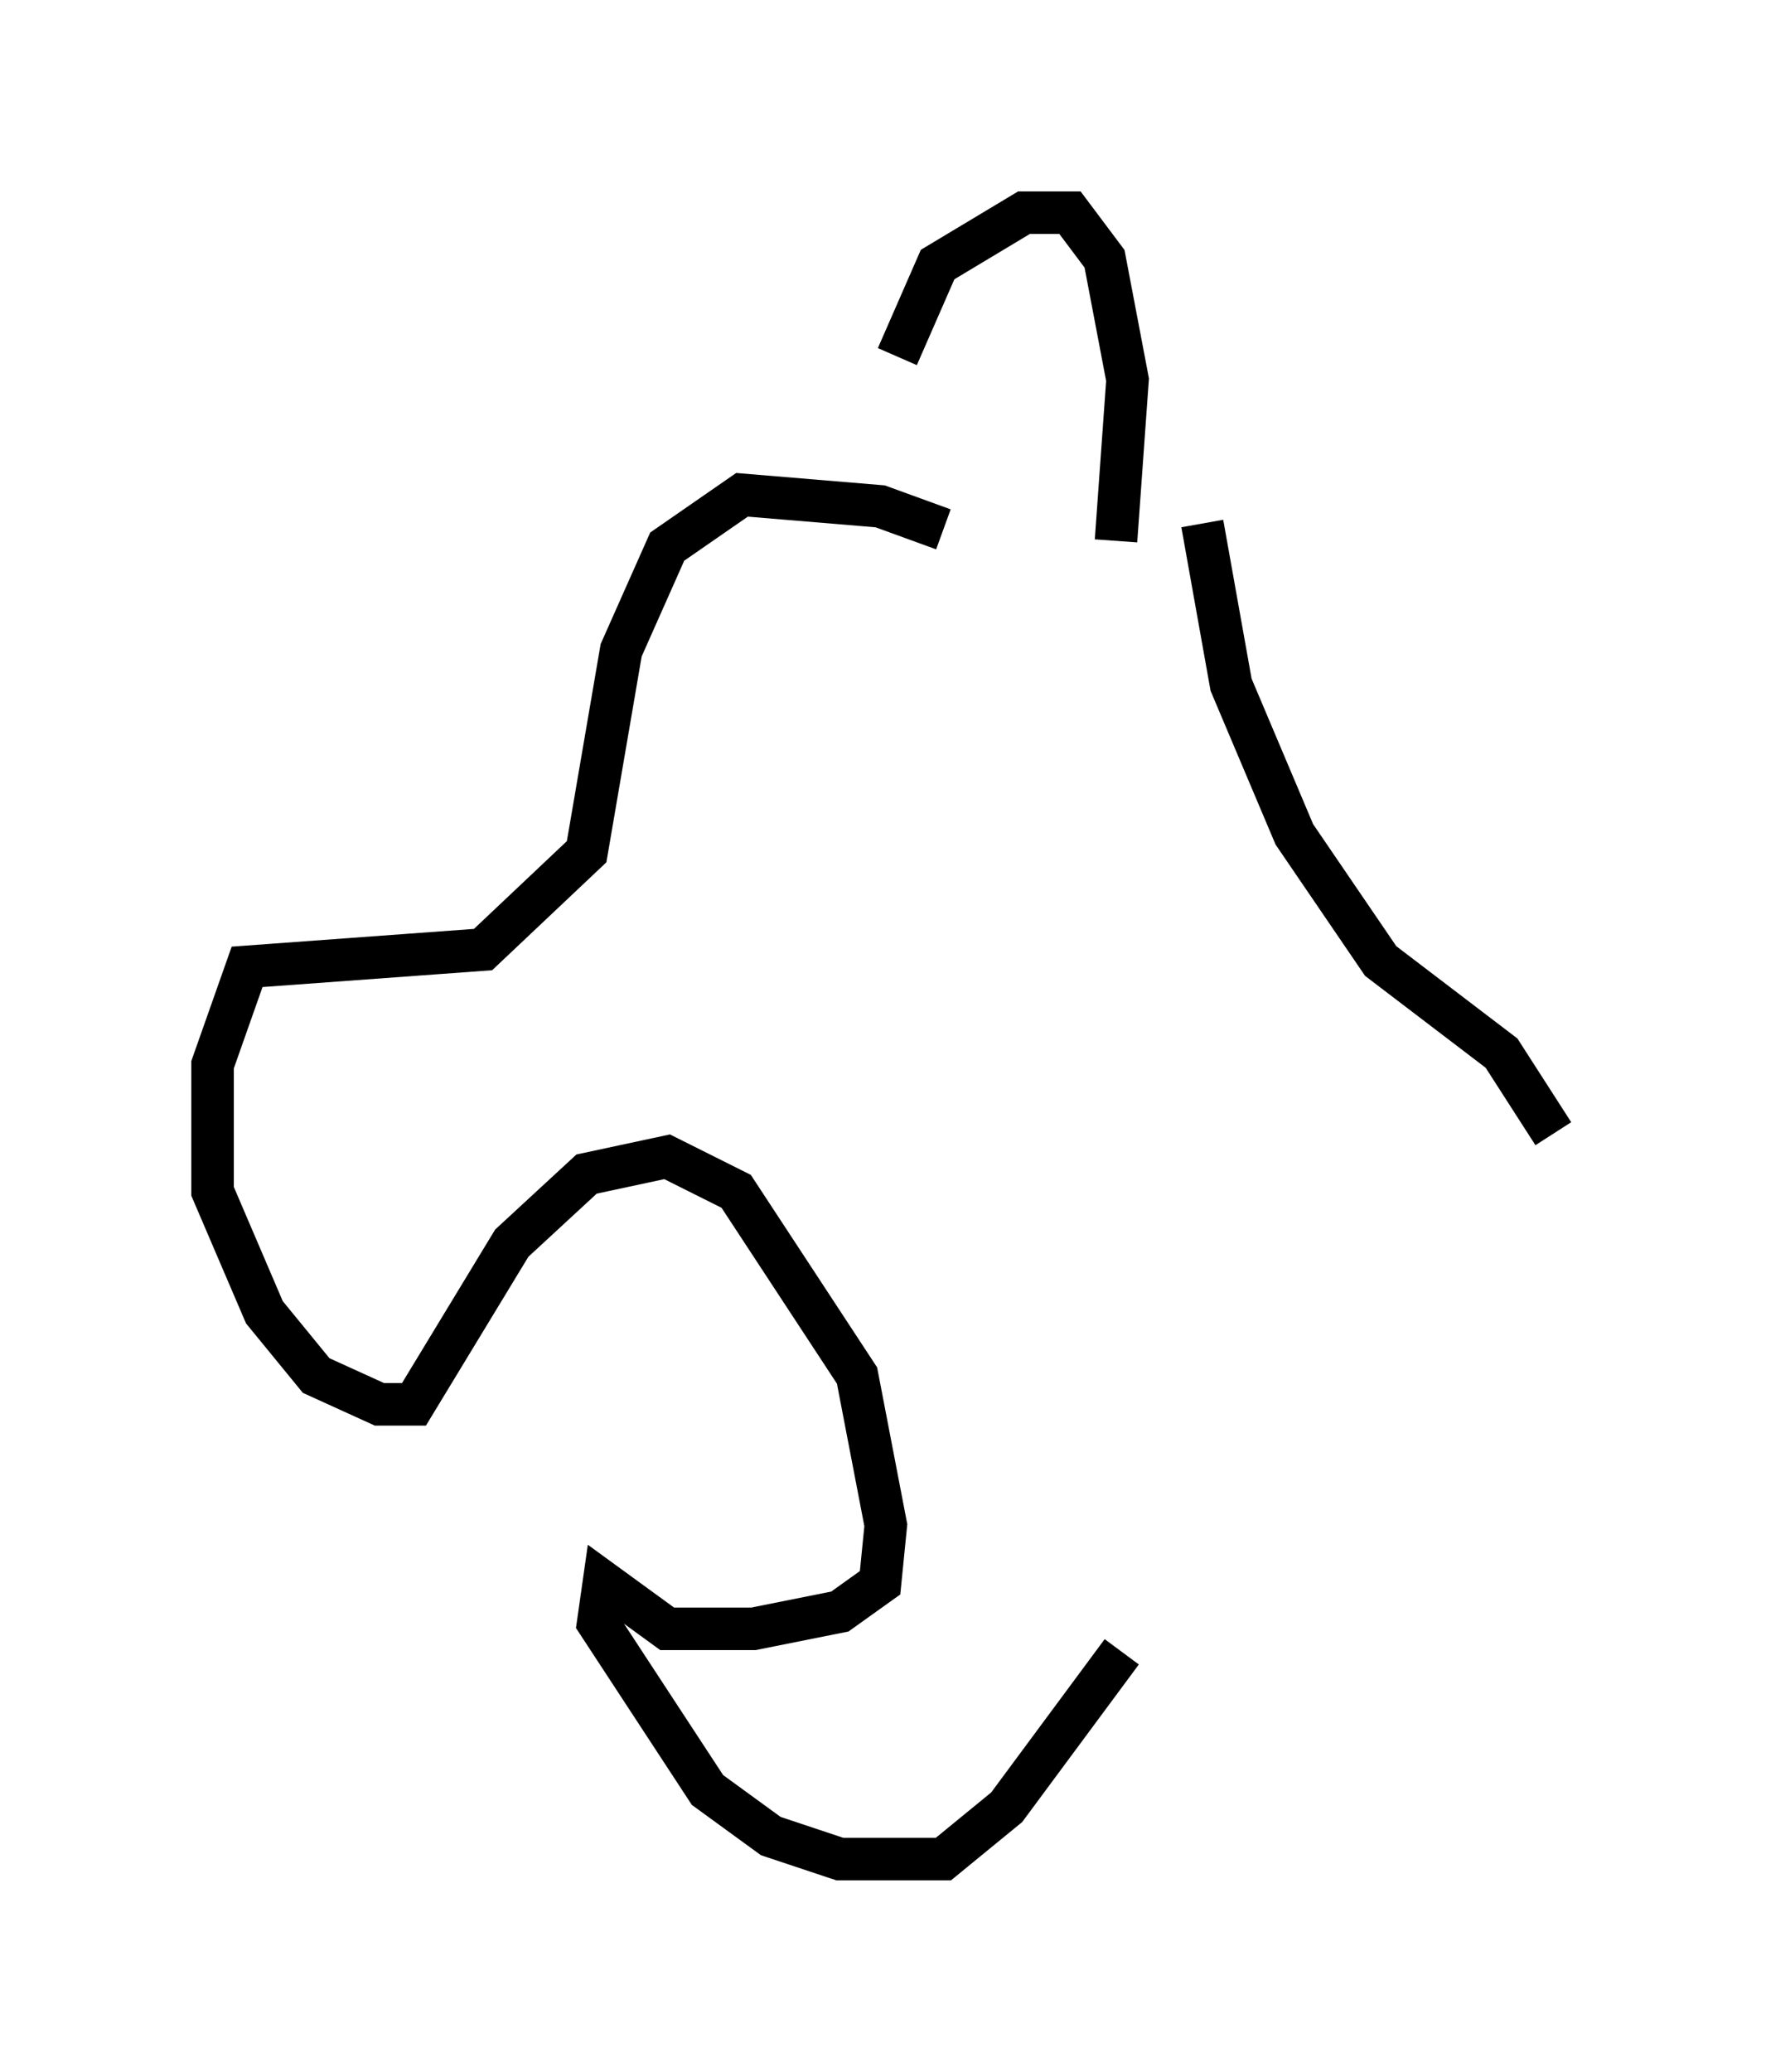 <?xml version="1.0" encoding="utf-8" ?>
<svg baseProfile="full" height="48.701" version="1.1" width="41.529" xmlns="http://www.w3.org/2000/svg" xmlns:ev="http://www.w3.org/2001/xml-events" xmlns:xlink="http://www.w3.org/1999/xlink"><defs /><rect fill="white" height="48.701" width="41.529" x="0" y="0" /><path d="M20.967, 10.819 m0.135, -2.436 l0.947, -2.165 2.03, -1.218 l1.083, 0.0 0.812, 1.083 l0.541, 2.842 -0.271, 3.789 m-4.059, -0.271 l-1.488, -0.541 -3.248, -0.271 l-1.759, 1.218 -1.083, 2.436 l-0.812, 4.736 -2.436, 2.3 l-5.548, 0.406 -0.812, 2.3 l0.0, 2.977 1.218, 2.842 l1.218, 1.488 1.488, 0.677 l0.812, 0.0 2.3, -3.789 l1.759, -1.624 1.894, -0.406 l1.624, 0.812 2.842, 4.33 l0.677, 3.518 -0.135, 1.353 l-0.947, 0.677 -2.03, 0.406 l-2.03, 0.0 -1.488, -1.083 l-0.135, 0.947 2.571, 3.924 l1.488, 1.083 1.624, 0.541 l2.436, 0.0 1.488, -1.218 l2.706, -3.654 m1.894, -26.522 l0.677, 3.789 1.488, 3.518 l2.03, 2.977 2.842, 2.165 l1.218, 1.894 " fill="none" stroke="black" stroke-width="1" /></svg>